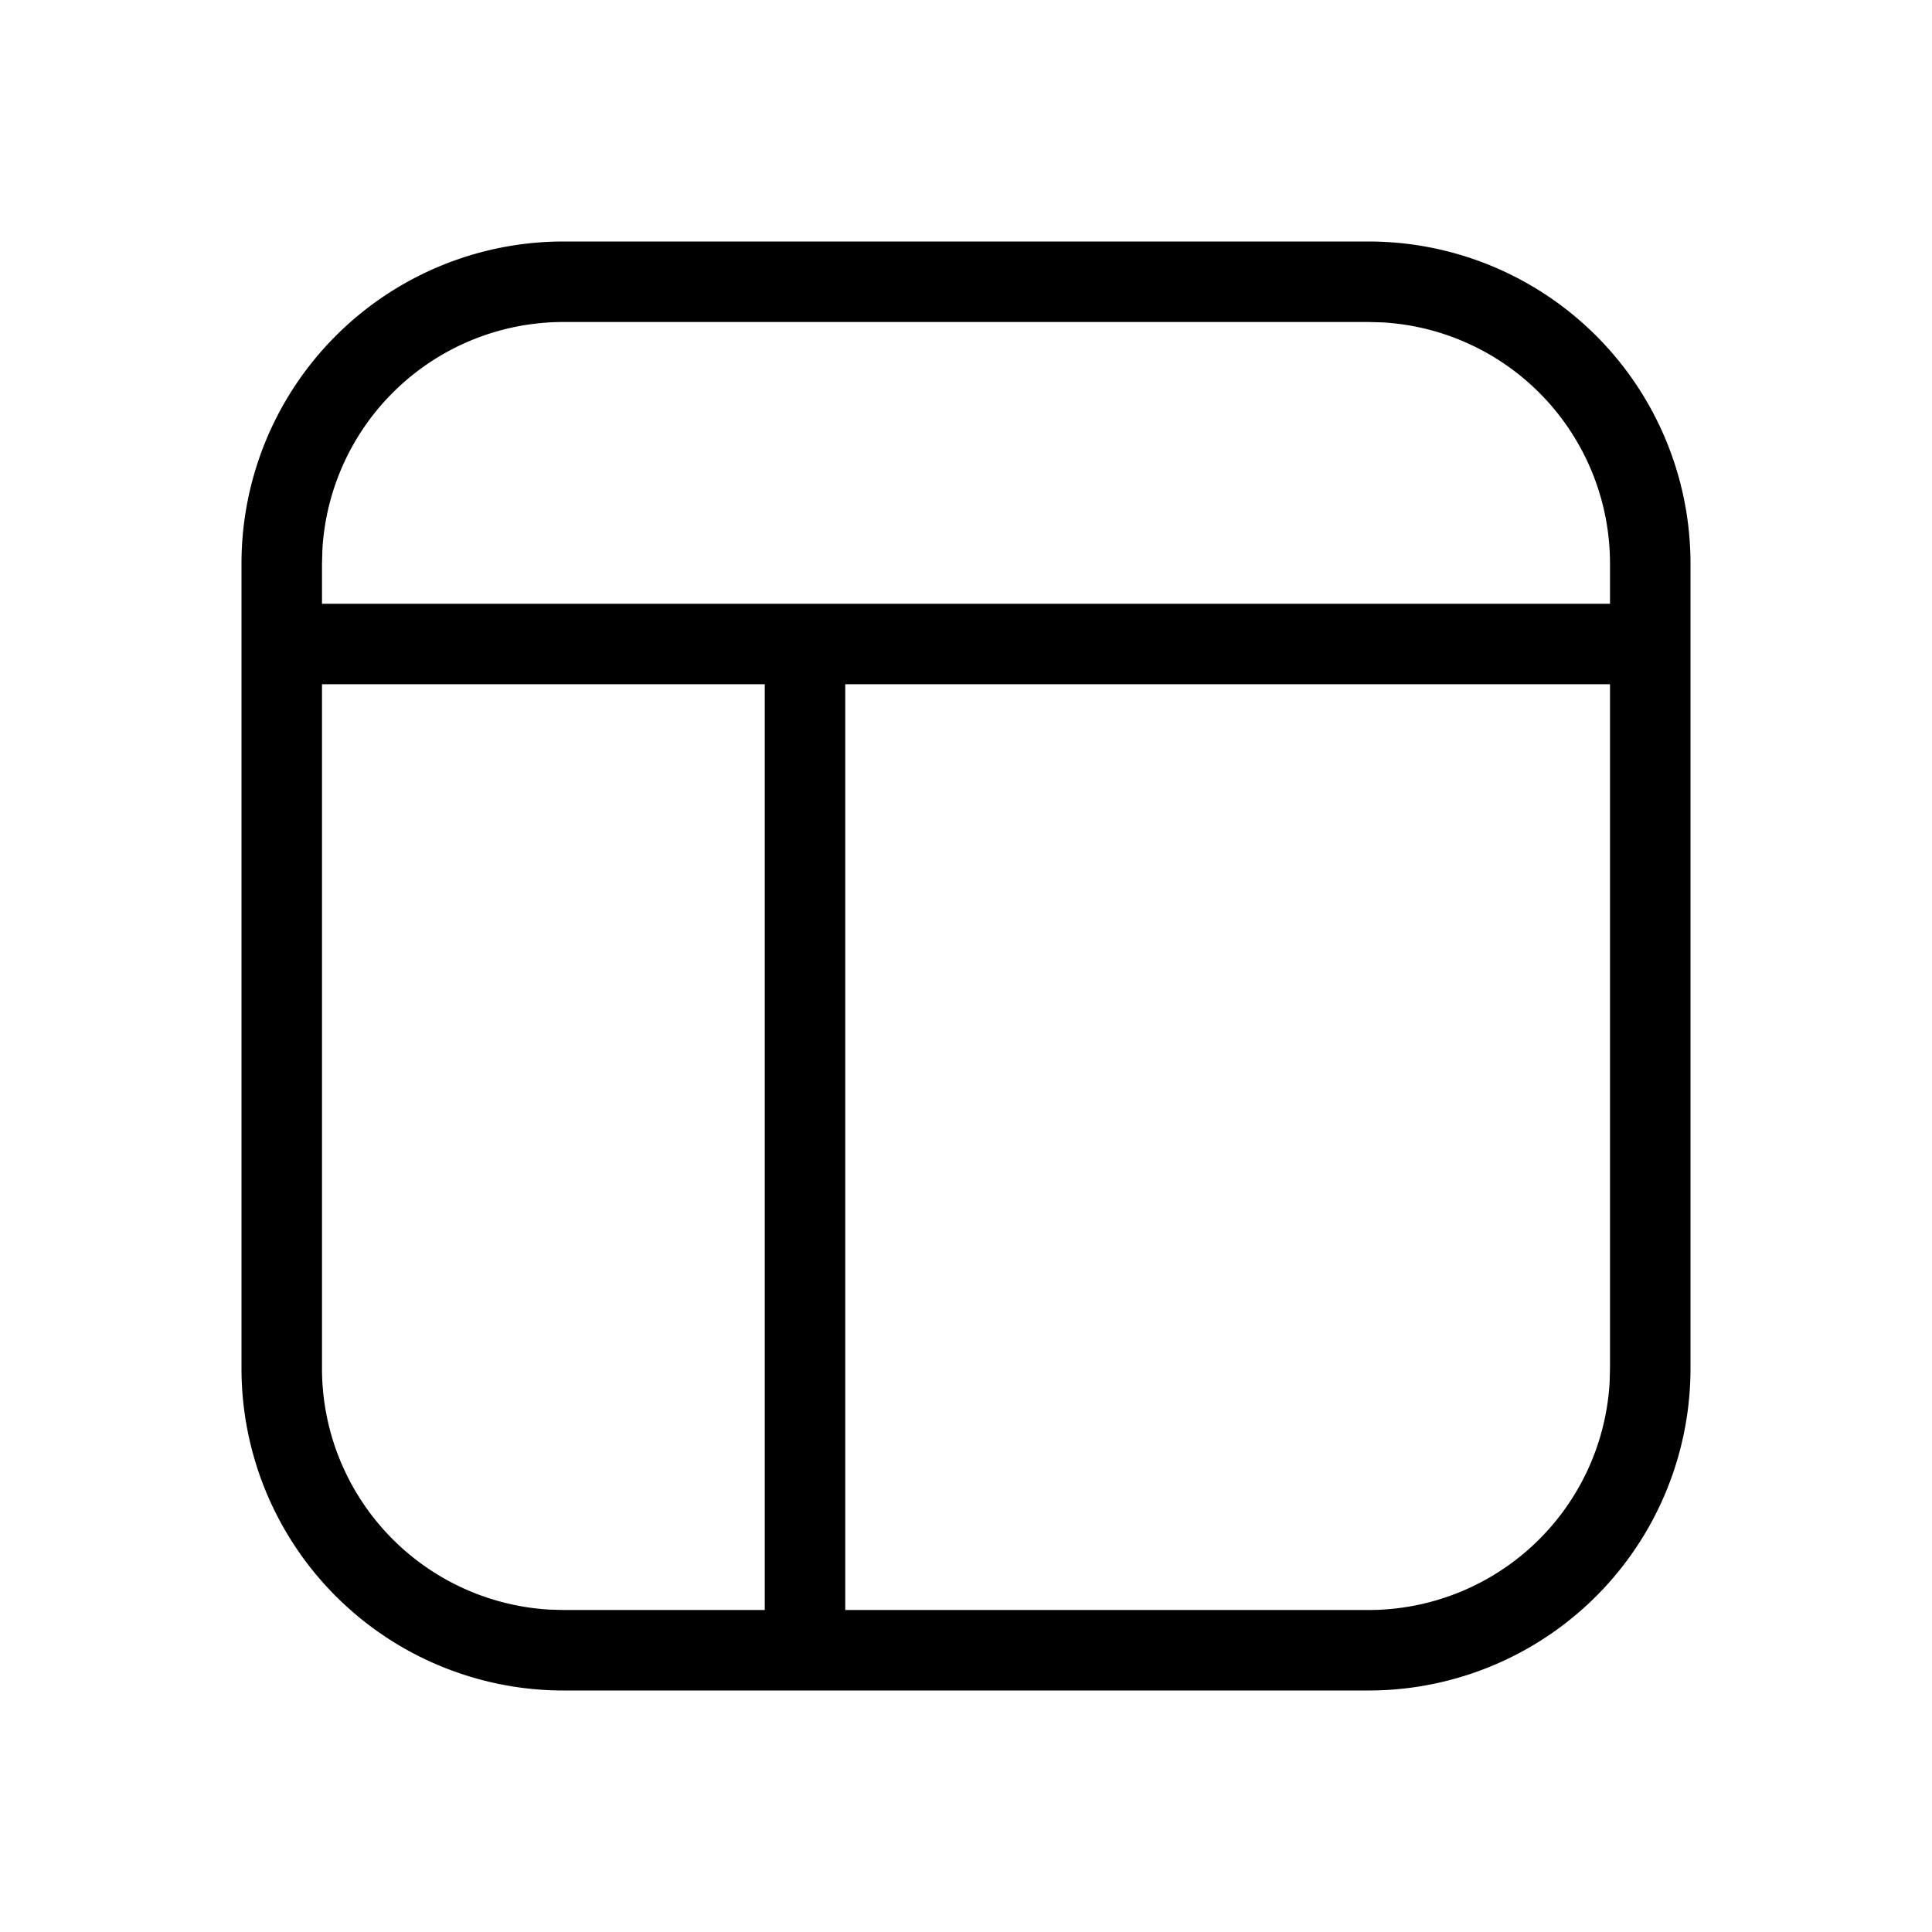 <svg xmlns="http://www.w3.org/2000/svg" width="24" height="24"><path d="M17 3a4 4 0 014 4v10a4 4 0 01-4 4H7a4 4 0 01-4-4V7a4 4 0 014-4h10zM9.5 8.5H4V17a3 3 0 002.824 2.995L7 20h2.5V8.5zm10.5 0h-9.5V20H17a3 3 0 002.995-2.824L20 17V8.5zM17 4H7a3 3 0 00-2.995 2.824L4 7v.5h16V7a3 3 0 00-2.824-2.995L17 4z"/></svg>